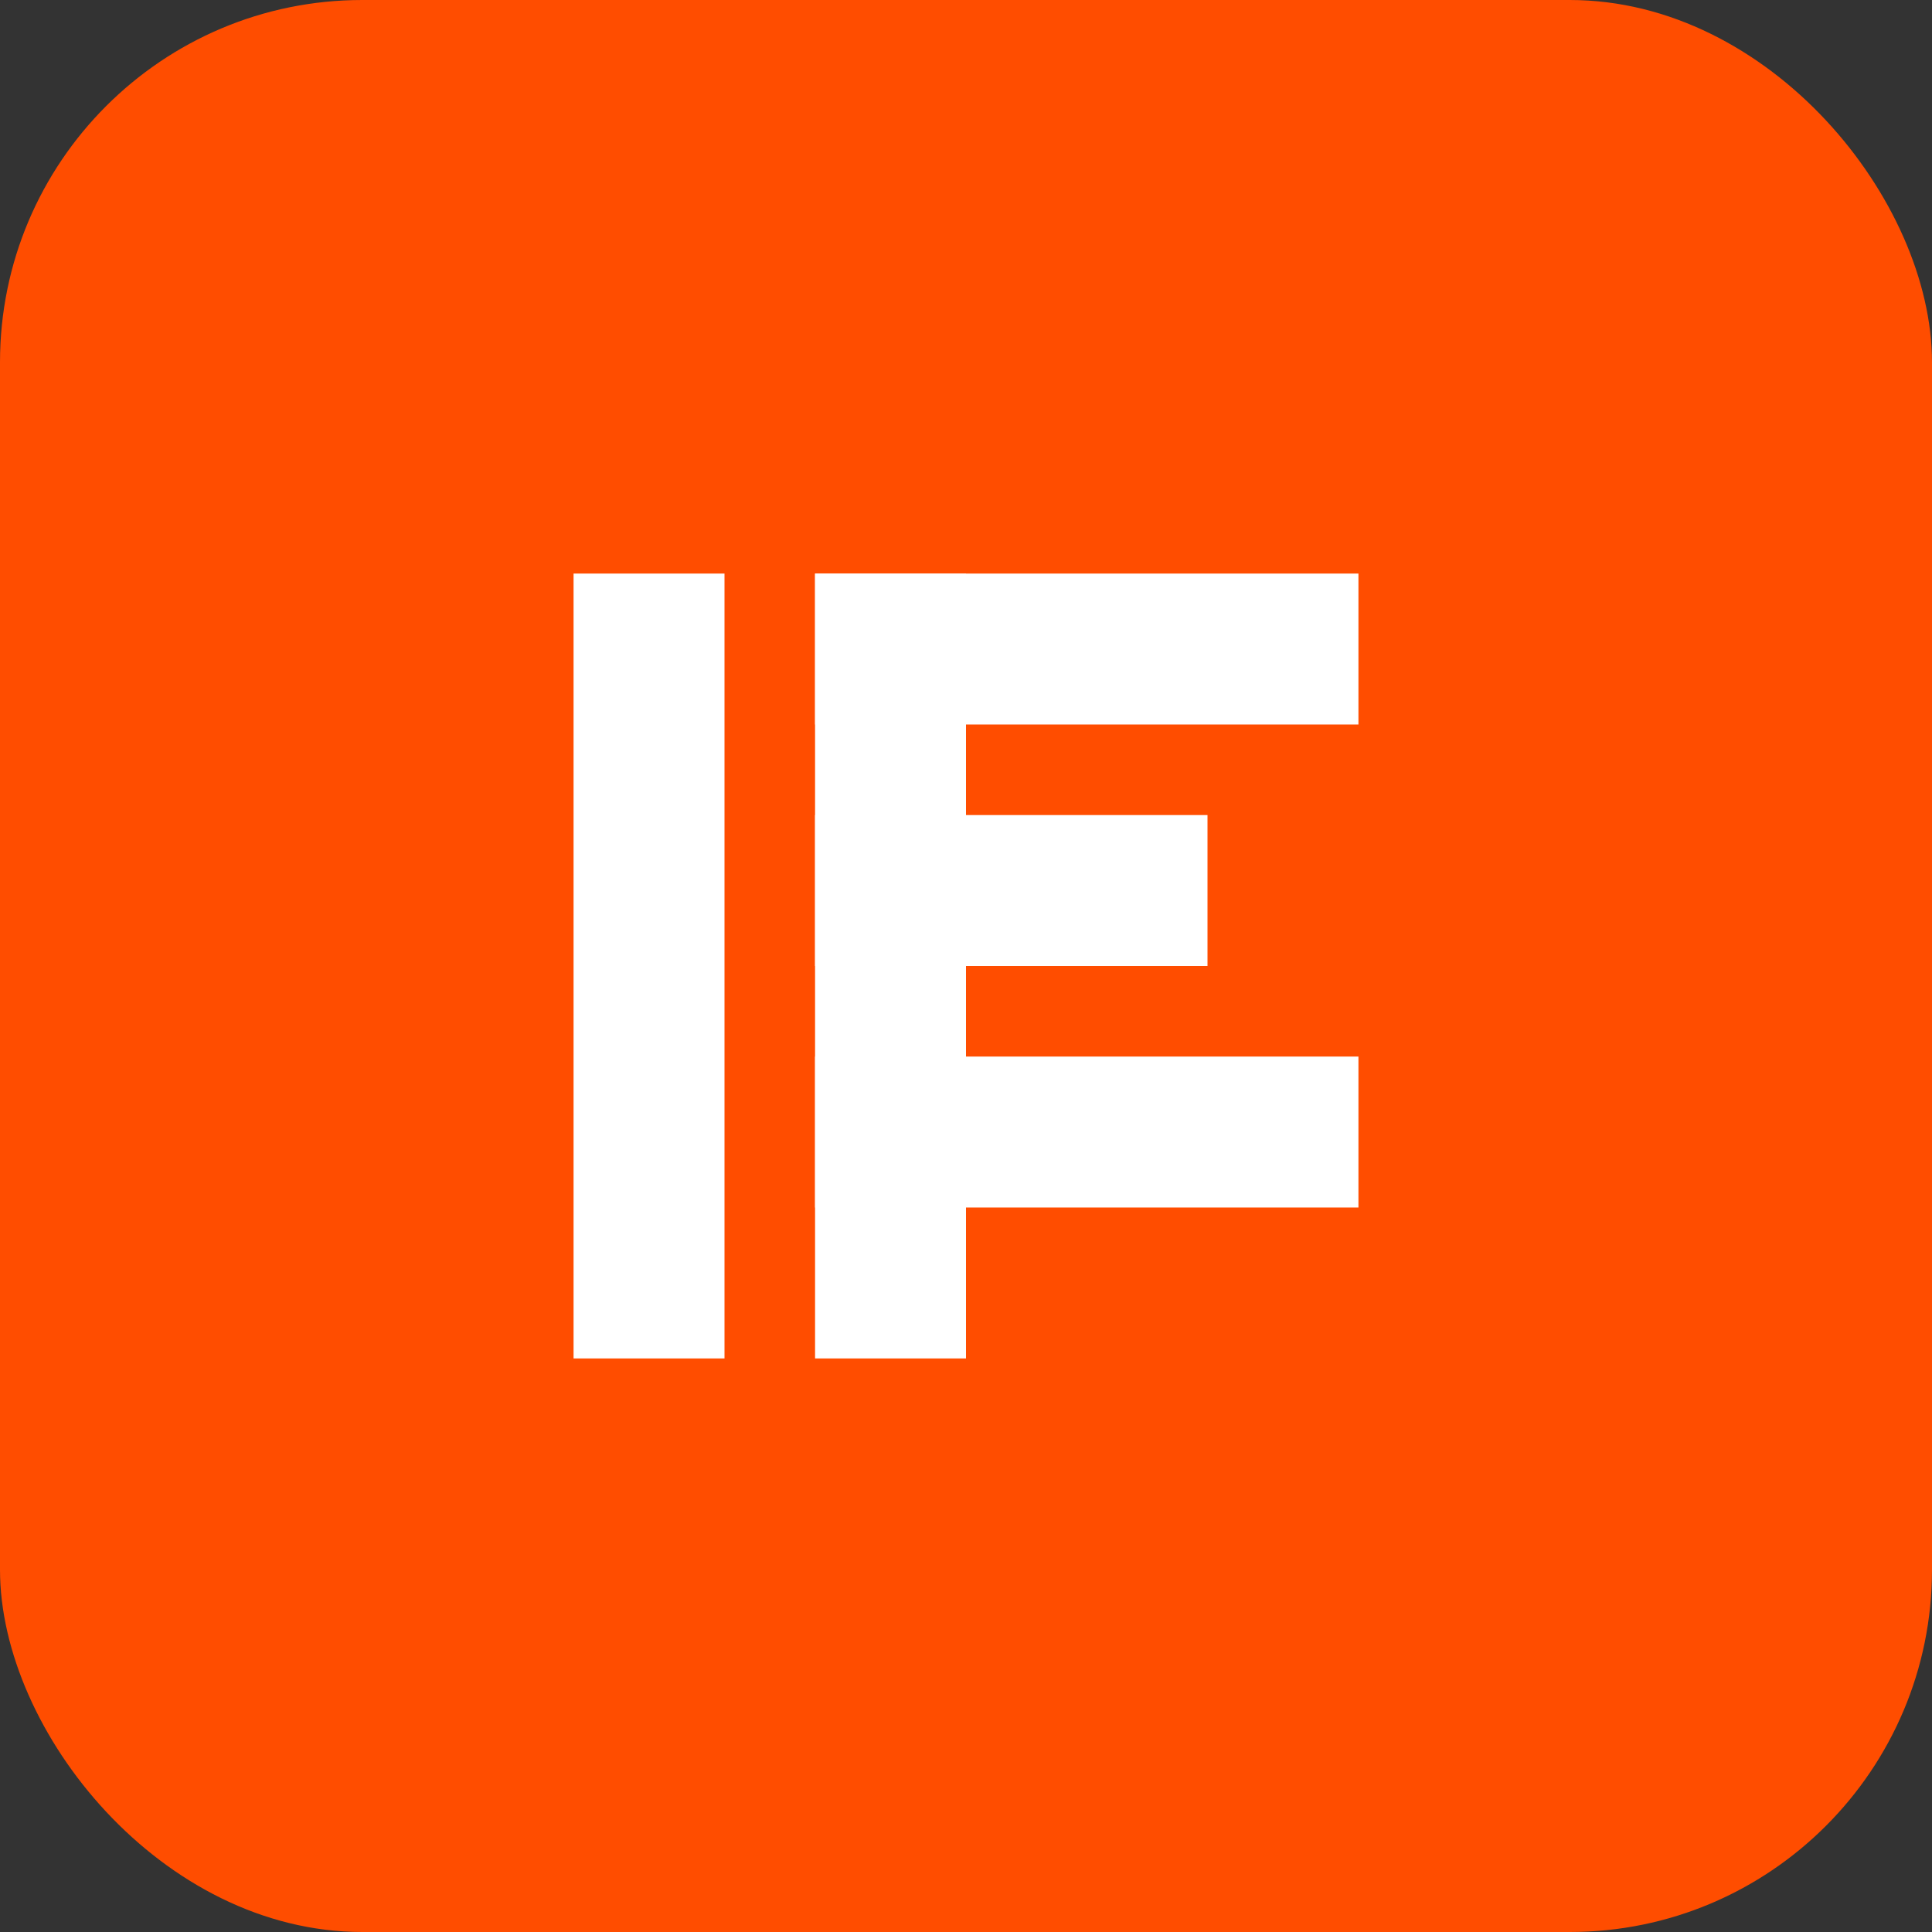 <svg xmlns="http://www.w3.org/2000/svg" width="64" height="64" viewBox="0 0 64 64" fill="none">
  <rect x="0" y="0" width="64" height="64" fill="#333333" stroke="none"/>
  <rect width="64" height="64" rx="12" fill="#FF4D00"/>
  <path d="M19 19H24V45H19V19Z" fill="white"/>
  <path d="M27 19H45V24H27V19Z" fill="white"/>
  <path d="M27 27H40V32H27V27Z" fill="white"/>
  <path d="M27 35H45V40H27V35Z" fill="white"/>
  <path d="M27 19H32V45H27V19Z" fill="white"/>
</svg>